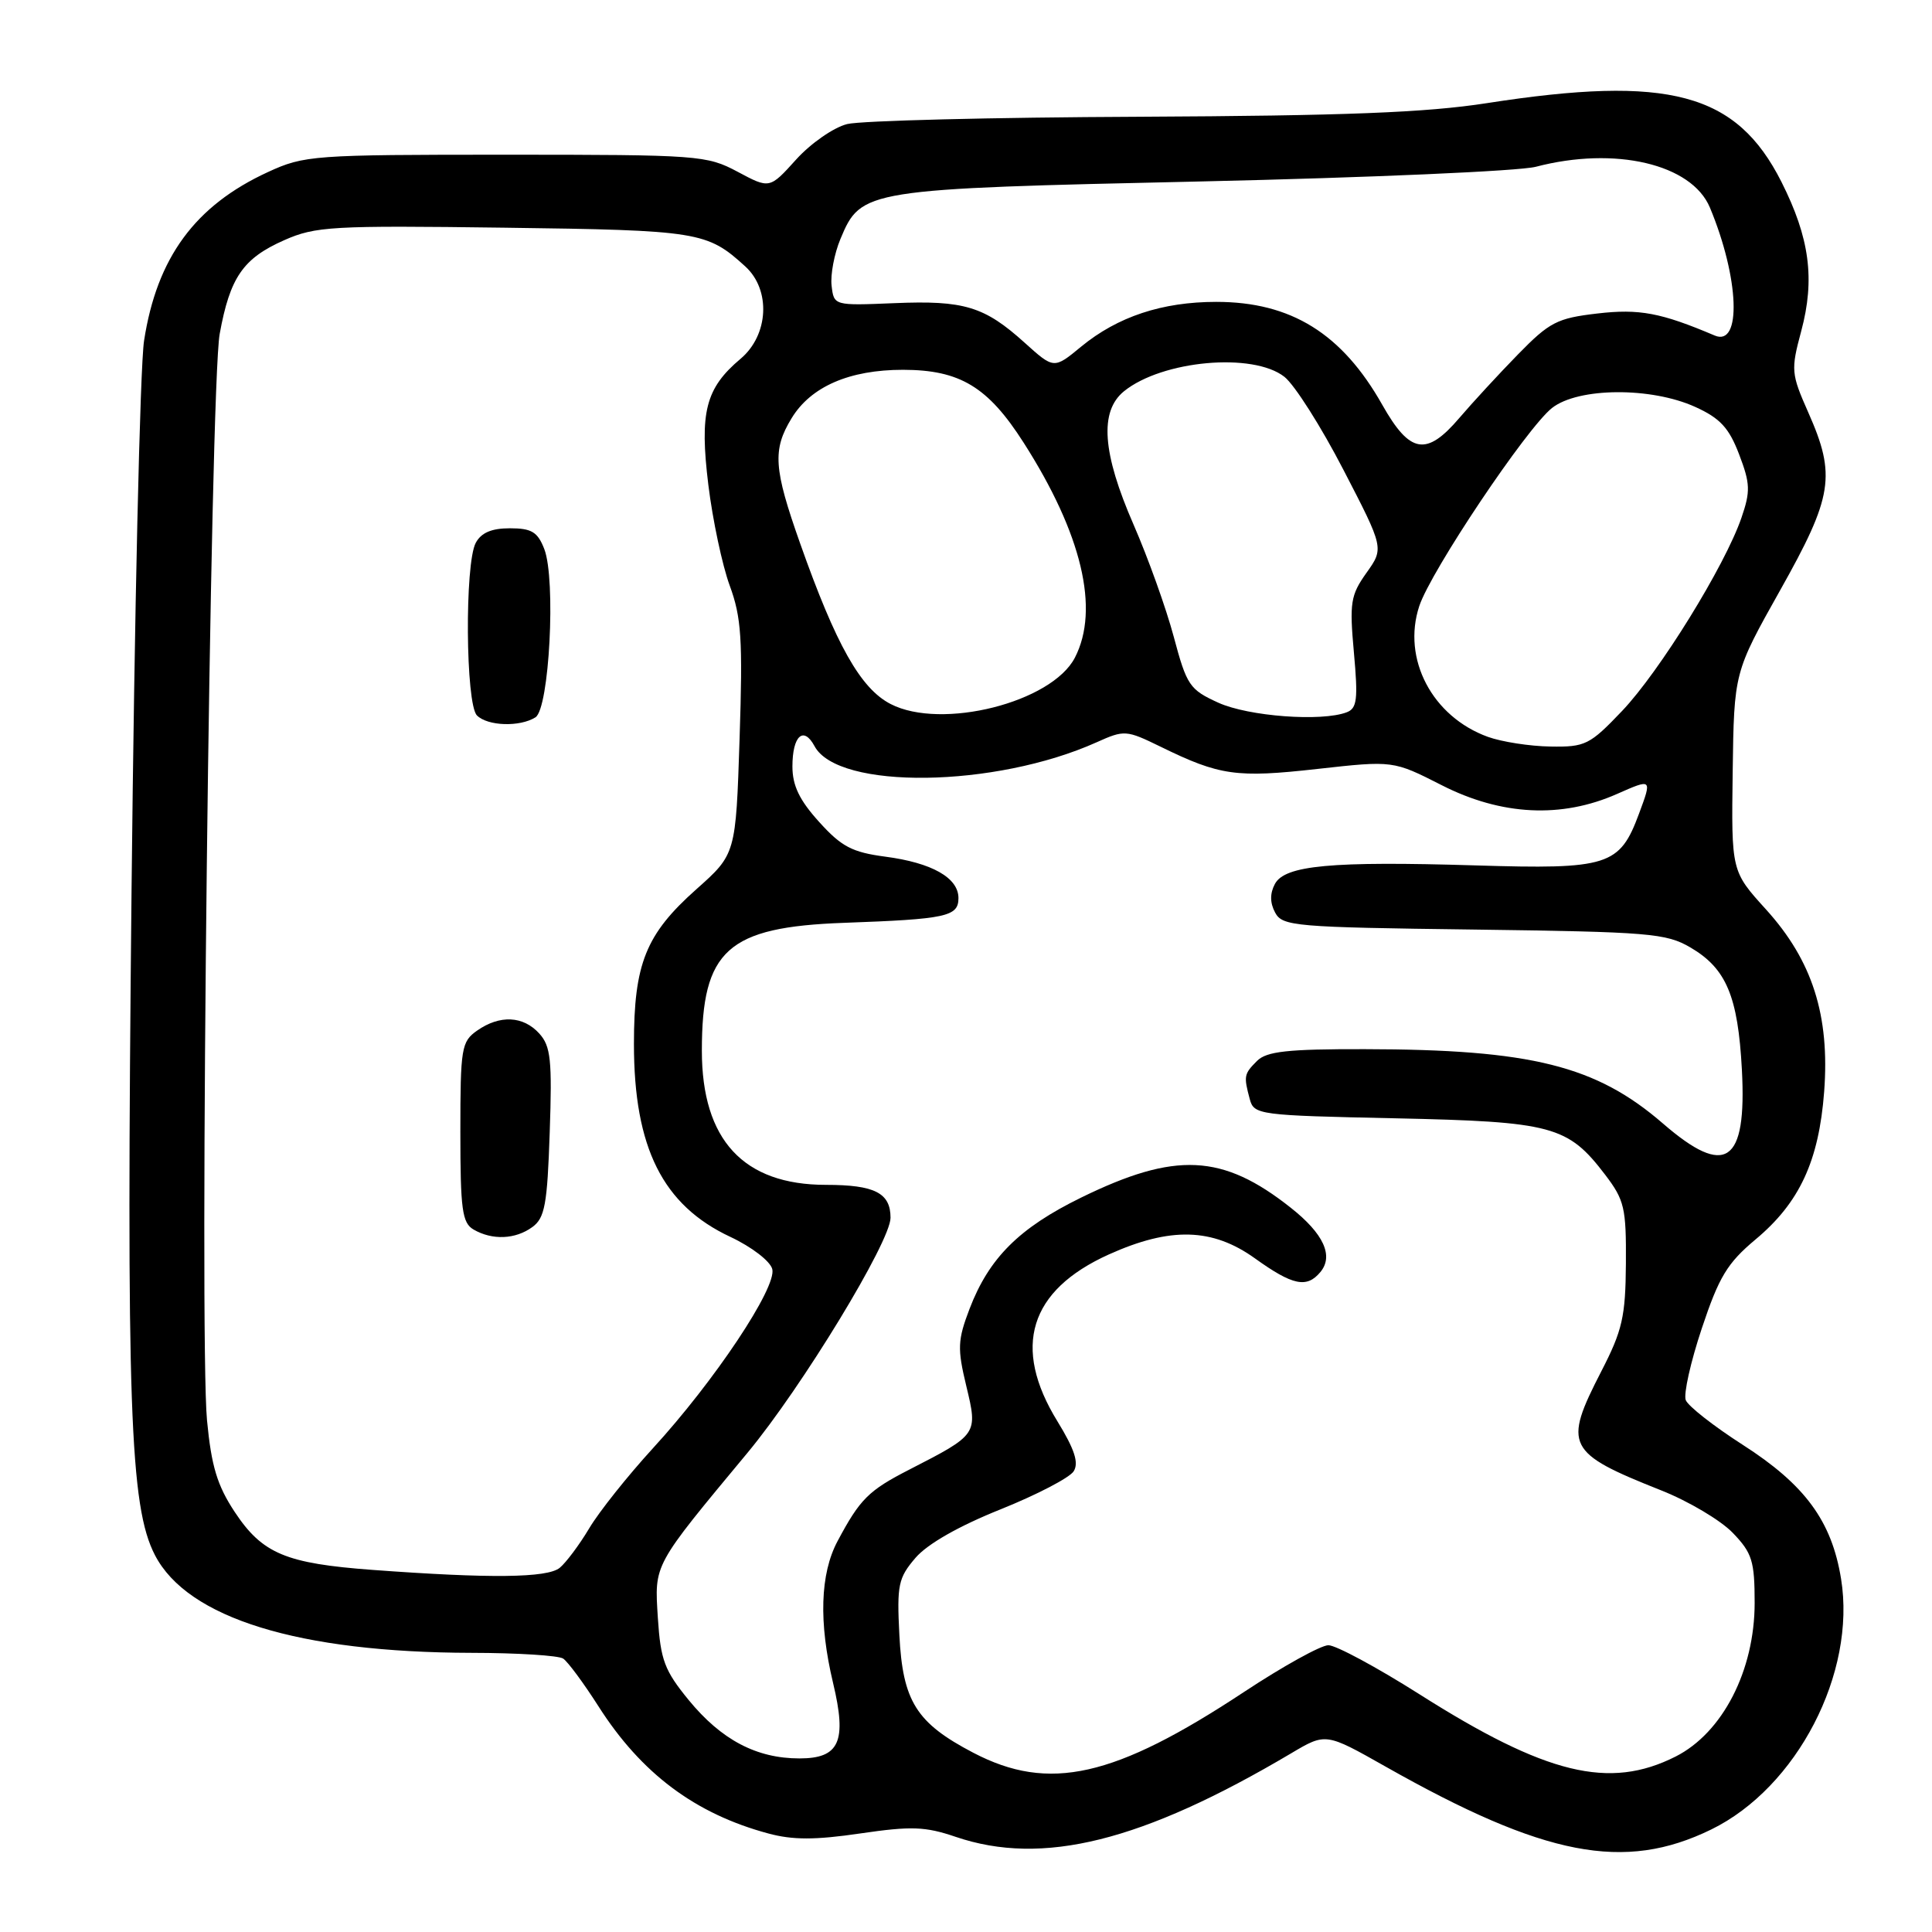 <?xml version="1.0" encoding="UTF-8" standalone="no"?>
<!DOCTYPE svg PUBLIC "-//W3C//DTD SVG 1.1//EN" "http://www.w3.org/Graphics/SVG/1.1/DTD/svg11.dtd" >
<svg xmlns="http://www.w3.org/2000/svg" xmlns:xlink="http://www.w3.org/1999/xlink" version="1.1" viewBox="0 0 256 256">
 <g >
 <path fill="currentColor"
d=" M 226.74 242.42 C 238.11 236.87 245.98 221.68 243.95 209.20 C 242.71 201.55 239.18 196.74 230.93 191.45 C 227.08 188.98 223.67 186.31 223.37 185.52 C 223.06 184.72 224.02 180.44 225.50 176.01 C 227.77 169.20 228.87 167.37 232.61 164.24 C 238.45 159.37 241.01 153.84 241.71 144.66 C 242.47 134.56 240.16 127.30 234.00 120.50 C 229.41 115.44 229.41 115.44 229.59 102.26 C 229.77 89.09 229.77 89.09 235.88 78.21 C 242.87 65.78 243.31 63.01 239.61 54.66 C 237.33 49.51 237.29 49.02 238.67 43.88 C 240.52 36.99 239.79 31.52 236.05 24.10 C 230.09 12.30 221.17 9.91 197.00 13.67 C 188.95 14.92 178.22 15.34 151.00 15.47 C 131.47 15.55 114.04 15.99 112.25 16.44 C 110.46 16.89 107.43 18.99 105.49 21.14 C 101.98 25.03 101.98 25.03 97.74 22.76 C 93.64 20.58 92.62 20.50 67.00 20.50 C 41.46 20.50 40.32 20.58 35.50 22.80 C 25.85 27.24 20.79 34.13 19.09 45.14 C 18.55 48.64 17.81 81.42 17.43 118.00 C 16.73 186.29 17.20 199.63 20.53 206.06 C 24.85 214.42 39.59 218.96 62.50 219.01 C 68.55 219.02 74.00 219.36 74.62 219.77 C 75.23 220.17 77.33 223.01 79.29 226.08 C 84.96 234.98 92.10 240.33 101.79 242.94 C 105.03 243.82 108.01 243.82 114.00 242.94 C 120.76 241.95 122.60 242.02 126.63 243.39 C 138.14 247.31 151.34 244.02 171.09 232.32 C 175.67 229.60 175.67 229.60 183.59 234.08 C 204.67 246.00 215.22 248.04 226.74 242.42 Z  M 128.97 232.25 C 121.41 228.30 119.61 225.43 119.17 216.62 C 118.83 210.01 119.03 209.08 121.31 206.42 C 122.89 204.58 127.05 202.21 132.57 200.00 C 137.38 198.07 141.74 195.80 142.27 194.95 C 142.97 193.83 142.39 192.04 140.12 188.34 C 134.06 178.50 136.38 170.98 146.93 166.22 C 155.08 162.55 160.66 162.70 166.30 166.75 C 171.30 170.34 173.16 170.72 174.96 168.55 C 176.74 166.41 175.39 163.47 171.03 160.03 C 162.00 152.88 155.75 152.57 143.25 158.69 C 135.04 162.71 131.05 166.69 128.47 173.43 C 126.89 177.58 126.84 178.68 128.04 183.66 C 129.58 190.07 129.57 190.07 120.51 194.72 C 115.08 197.50 113.96 198.62 110.98 204.21 C 108.67 208.54 108.47 214.98 110.39 223.02 C 112.24 230.76 111.24 233.00 105.93 233.00 C 100.24 233.00 95.58 230.54 91.25 225.26 C 88.05 221.35 87.53 219.97 87.17 214.39 C 86.72 207.18 86.46 207.66 99.05 192.50 C 106.25 183.83 118.00 164.52 118.00 161.36 C 118.00 158.07 115.90 157.00 109.45 157.00 C 98.51 157.00 93.00 151.05 93.00 139.22 C 93.00 125.88 96.38 122.84 111.83 122.28 C 125.41 121.79 127.00 121.45 127.00 119.00 C 127.00 116.31 123.48 114.32 117.29 113.51 C 112.91 112.93 111.50 112.19 108.54 108.91 C 105.93 106.03 105.00 104.09 105.00 101.56 C 105.00 97.50 106.47 96.15 107.93 98.87 C 111.04 104.68 131.85 104.40 145.30 98.36 C 148.99 96.70 149.23 96.72 153.80 98.95 C 161.62 102.78 163.84 103.09 174.55 101.89 C 184.60 100.77 184.60 100.77 191.05 104.05 C 198.95 108.07 206.91 108.46 214.27 105.20 C 218.91 103.15 218.91 103.15 217.18 107.81 C 214.61 114.74 213.13 115.21 195.50 114.67 C 176.38 114.09 170.25 114.66 168.93 117.13 C 168.26 118.39 168.27 119.63 168.96 120.92 C 169.93 122.73 171.53 122.87 195.24 123.17 C 218.57 123.48 220.77 123.66 224.00 125.55 C 228.74 128.33 230.29 132.00 230.81 141.75 C 231.47 154.18 228.68 156.08 220.36 148.88 C 211.49 141.20 202.89 139.05 180.82 139.02 C 170.61 139.00 167.84 139.31 166.57 140.57 C 164.83 142.31 164.78 142.57 165.60 145.64 C 166.16 147.72 166.77 147.80 184.84 148.18 C 205.73 148.63 207.74 149.17 212.70 155.67 C 215.25 159.02 215.49 160.07 215.44 167.43 C 215.39 174.48 214.97 176.29 212.19 181.69 C 207.10 191.58 207.55 192.49 220.11 197.48 C 223.75 198.92 228.02 201.46 229.61 203.12 C 232.17 205.78 232.50 206.85 232.50 212.39 C 232.50 221.35 228.25 229.61 222.03 232.75 C 213.24 237.19 204.87 235.15 188.04 224.47 C 182.42 220.91 177.01 218.00 176.02 218.00 C 175.03 218.00 170.01 220.78 164.86 224.18 C 147.65 235.55 139.00 237.49 128.97 232.25 Z  M 49.37 208.02 C 37.86 207.17 34.76 205.87 31.10 200.34 C 28.78 196.83 28.01 194.28 27.43 188.20 C 26.38 177.15 27.85 51.18 29.11 44.24 C 30.47 36.76 32.20 34.24 37.65 31.83 C 41.80 29.99 43.97 29.87 66.82 30.17 C 92.62 30.51 93.69 30.69 98.75 35.30 C 102.17 38.41 101.86 44.40 98.13 47.54 C 93.48 51.45 92.68 54.61 93.86 64.26 C 94.43 68.89 95.70 74.89 96.69 77.59 C 98.24 81.80 98.43 84.70 98.00 97.84 C 97.50 113.18 97.50 113.18 92.26 117.84 C 85.57 123.79 84.00 127.69 84.00 138.34 C 84.00 152.08 87.81 159.70 96.79 163.90 C 99.60 165.22 102.06 167.11 102.33 168.16 C 102.96 170.57 94.68 183.00 86.48 191.94 C 83.18 195.55 79.39 200.30 78.08 202.50 C 76.77 204.70 75.00 207.06 74.16 207.75 C 72.50 209.09 64.92 209.17 49.37 208.02 Z  M 70.54 162.59 C 72.19 161.39 72.52 159.62 72.84 150.05 C 73.17 140.46 72.98 138.63 71.46 136.95 C 69.33 134.60 66.23 134.45 63.22 136.56 C 61.14 138.02 61.00 138.85 61.00 150.01 C 61.00 160.28 61.24 162.04 62.75 162.92 C 65.23 164.36 68.30 164.23 70.54 162.59 Z  M 70.95 95.05 C 72.79 93.89 73.68 76.80 72.12 72.75 C 71.24 70.48 70.44 70.00 67.56 70.00 C 65.13 70.00 63.76 70.59 63.04 71.93 C 61.56 74.69 61.69 93.29 63.20 94.80 C 64.62 96.22 68.89 96.35 70.95 95.05 Z  M 197.16 97.64 C 189.78 94.97 185.75 87.31 188.06 80.31 C 189.60 75.65 202.30 56.70 205.65 54.06 C 209.12 51.33 218.77 51.26 224.63 53.92 C 227.92 55.41 229.10 56.69 230.44 60.20 C 231.92 64.08 231.96 65.09 230.75 68.61 C 228.55 75.00 219.90 88.99 214.93 94.21 C 210.65 98.70 210.06 99.00 205.43 98.92 C 202.72 98.88 199.00 98.30 197.16 97.64 Z  M 118.02 93.29 C 114.03 91.24 110.78 85.47 106.02 72.00 C 102.51 62.08 102.34 59.60 104.89 55.42 C 107.44 51.22 112.56 49.00 119.65 49.00 C 127.19 49.01 130.91 51.25 135.64 58.66 C 143.35 70.71 145.74 80.73 142.43 87.14 C 139.36 93.08 124.75 96.76 118.02 93.29 Z  M 161.43 93.11 C 157.63 91.38 157.25 90.83 155.53 84.38 C 154.52 80.60 152.12 73.91 150.21 69.53 C 146.05 60.01 145.66 54.50 148.94 51.84 C 154.00 47.75 166.03 46.66 170.19 49.93 C 171.54 50.99 175.06 56.54 178.01 62.25 C 183.39 72.64 183.39 72.64 181.06 75.91 C 178.96 78.87 178.80 79.85 179.40 86.47 C 179.96 92.65 179.82 93.86 178.45 94.38 C 175.14 95.65 165.44 94.93 161.43 93.11 Z  M 183.17 53.66 C 177.83 44.19 171.07 40.00 161.16 40.00 C 153.99 40.00 148.09 41.96 143.26 45.93 C 139.65 48.91 139.65 48.91 135.77 45.41 C 130.44 40.60 127.75 39.78 118.50 40.17 C 110.50 40.50 110.50 40.50 110.19 37.85 C 110.02 36.40 110.55 33.61 111.36 31.67 C 114.11 25.09 114.52 25.03 159.27 24.04 C 181.40 23.54 201.30 22.67 203.50 22.10 C 214.00 19.35 224.15 21.73 226.57 27.50 C 230.47 36.84 230.81 45.99 227.21 44.46 C 220.10 41.44 217.21 40.89 211.66 41.54 C 206.32 42.16 205.32 42.68 201.13 46.97 C 198.58 49.58 195.10 53.36 193.39 55.36 C 189.01 60.50 186.83 60.13 183.17 53.66 Z "/>
</g>
</svg>